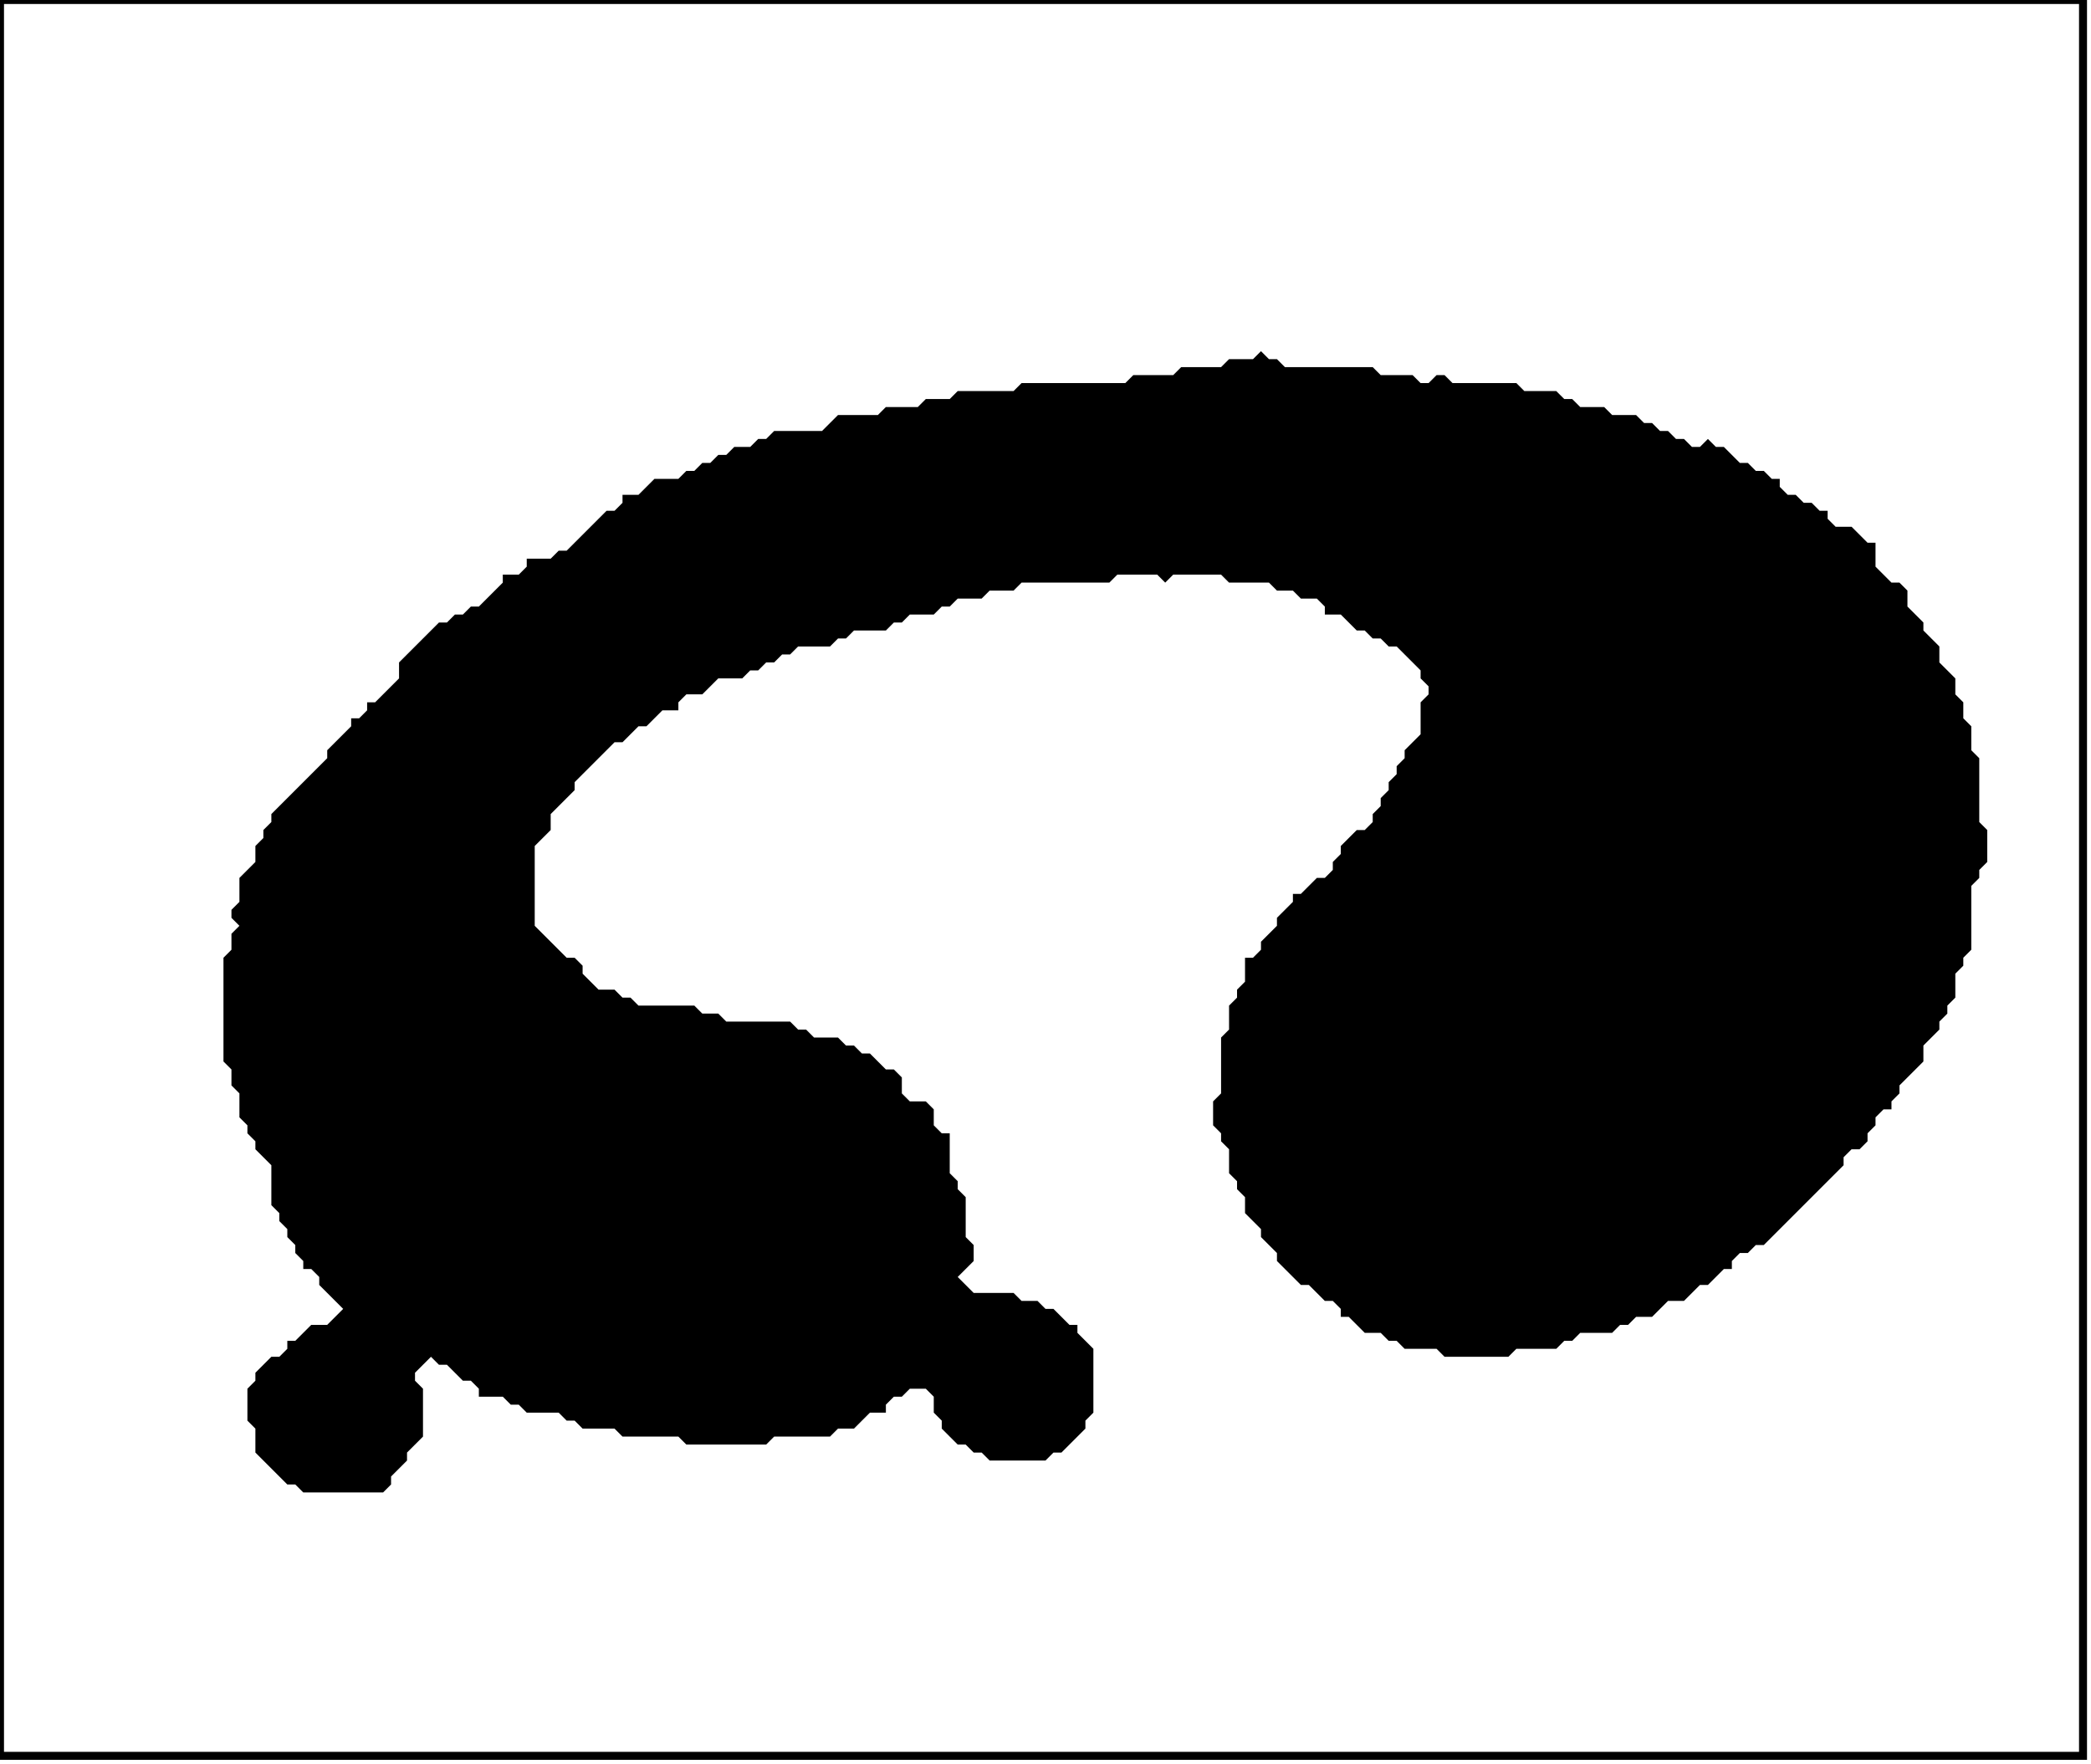 <?xml version='1.0' encoding='utf-8'?>
<svg width="262" height="221" xmlns="http://www.w3.org/2000/svg" viewBox="0 0 262 221"><rect width="262" height="221" fill="white" /><path d="M 158,44 L 157,45 L 154,45 L 153,46 L 148,46 L 147,47 L 142,47 L 141,48 L 128,48 L 127,49 L 120,49 L 119,50 L 116,50 L 115,51 L 111,51 L 110,52 L 105,52 L 103,54 L 97,54 L 96,55 L 95,55 L 94,56 L 92,56 L 91,57 L 90,57 L 89,58 L 88,58 L 87,59 L 86,59 L 85,60 L 82,60 L 80,62 L 78,62 L 78,63 L 77,64 L 76,64 L 71,69 L 70,69 L 69,70 L 66,70 L 66,71 L 65,72 L 63,72 L 63,73 L 60,76 L 59,76 L 58,77 L 57,77 L 56,78 L 55,78 L 50,83 L 50,85 L 47,88 L 46,88 L 46,89 L 45,90 L 44,90 L 44,91 L 41,94 L 41,95 L 34,102 L 34,103 L 33,104 L 33,105 L 32,106 L 32,108 L 30,110 L 30,113 L 29,114 L 29,115 L 30,116 L 29,117 L 29,119 L 28,120 L 28,133 L 29,134 L 29,136 L 30,137 L 30,140 L 31,141 L 31,142 L 32,143 L 32,144 L 34,146 L 34,151 L 35,152 L 35,153 L 36,154 L 36,155 L 37,156 L 37,157 L 38,158 L 38,159 L 39,159 L 40,160 L 40,161 L 43,164 L 41,166 L 39,166 L 37,168 L 36,168 L 36,169 L 35,170 L 34,170 L 32,172 L 32,173 L 31,174 L 31,178 L 32,179 L 32,182 L 36,186 L 37,186 L 38,187 L 48,187 L 49,186 L 49,185 L 51,183 L 51,182 L 53,180 L 53,174 L 52,173 L 52,172 L 54,170 L 55,171 L 56,171 L 58,173 L 59,173 L 60,174 L 60,175 L 63,175 L 64,176 L 65,176 L 66,177 L 70,177 L 71,178 L 72,178 L 73,179 L 77,179 L 78,180 L 85,180 L 86,181 L 96,181 L 97,180 L 104,180 L 105,179 L 107,179 L 109,177 L 111,177 L 111,176 L 112,175 L 113,175 L 114,174 L 116,174 L 117,175 L 117,177 L 118,178 L 118,179 L 120,181 L 121,181 L 122,182 L 123,182 L 124,183 L 131,183 L 132,182 L 133,182 L 136,179 L 136,178 L 137,177 L 137,169 L 135,167 L 135,166 L 134,166 L 132,164 L 131,164 L 130,163 L 128,163 L 127,162 L 122,162 L 120,160 L 122,158 L 122,156 L 121,155 L 121,150 L 120,149 L 120,148 L 119,147 L 119,142 L 118,142 L 117,141 L 117,139 L 116,138 L 114,138 L 113,137 L 113,135 L 112,134 L 111,134 L 109,132 L 108,132 L 107,131 L 106,131 L 105,130 L 102,130 L 101,129 L 100,129 L 99,128 L 91,128 L 90,127 L 88,127 L 87,126 L 80,126 L 79,125 L 78,125 L 77,124 L 75,124 L 73,122 L 73,121 L 72,120 L 71,120 L 67,116 L 67,106 L 69,104 L 69,102 L 72,99 L 72,98 L 77,93 L 78,93 L 80,91 L 81,91 L 83,89 L 85,89 L 85,88 L 86,87 L 88,87 L 90,85 L 93,85 L 94,84 L 95,84 L 96,83 L 97,83 L 98,82 L 99,82 L 100,81 L 104,81 L 105,80 L 106,80 L 107,79 L 111,79 L 112,78 L 113,78 L 114,77 L 117,77 L 118,76 L 119,76 L 120,75 L 123,75 L 124,74 L 127,74 L 128,73 L 139,73 L 140,72 L 145,72 L 146,73 L 147,72 L 153,72 L 154,73 L 159,73 L 160,74 L 162,74 L 163,75 L 165,75 L 166,76 L 166,77 L 168,77 L 170,79 L 171,79 L 172,80 L 173,80 L 174,81 L 175,81 L 178,84 L 178,85 L 179,86 L 179,87 L 178,88 L 178,92 L 176,94 L 176,95 L 175,96 L 175,97 L 174,98 L 174,99 L 173,100 L 173,101 L 172,102 L 172,103 L 171,104 L 170,104 L 168,106 L 168,107 L 167,108 L 167,109 L 166,110 L 165,110 L 163,112 L 162,112 L 162,113 L 160,115 L 160,116 L 158,118 L 158,119 L 157,120 L 156,120 L 156,123 L 155,124 L 155,125 L 154,126 L 154,129 L 153,130 L 153,137 L 152,138 L 152,141 L 153,142 L 153,143 L 154,144 L 154,147 L 155,148 L 155,149 L 156,150 L 156,152 L 158,154 L 158,155 L 160,157 L 160,158 L 163,161 L 164,161 L 166,163 L 167,163 L 168,164 L 168,165 L 169,165 L 171,167 L 173,167 L 174,168 L 175,168 L 176,169 L 180,169 L 181,170 L 189,170 L 190,169 L 195,169 L 196,168 L 197,168 L 198,167 L 202,167 L 203,166 L 204,166 L 205,165 L 207,165 L 209,163 L 211,163 L 213,161 L 214,161 L 216,159 L 217,159 L 217,158 L 218,157 L 219,157 L 220,156 L 221,156 L 231,146 L 231,145 L 232,144 L 233,144 L 234,143 L 234,142 L 235,141 L 235,140 L 236,139 L 237,139 L 237,138 L 238,137 L 238,136 L 241,133 L 241,131 L 243,129 L 243,128 L 244,127 L 244,126 L 245,125 L 245,122 L 246,121 L 246,120 L 247,119 L 247,111 L 248,110 L 248,109 L 249,108 L 249,104 L 248,103 L 248,95 L 247,94 L 247,91 L 246,90 L 246,88 L 245,87 L 245,85 L 243,83 L 243,81 L 241,79 L 241,78 L 239,76 L 239,74 L 238,73 L 237,73 L 235,71 L 235,68 L 234,68 L 232,66 L 230,66 L 229,65 L 229,64 L 228,64 L 227,63 L 226,63 L 225,62 L 224,62 L 223,61 L 223,60 L 222,60 L 221,59 L 220,59 L 219,58 L 218,58 L 216,56 L 215,56 L 214,55 L 213,56 L 212,56 L 211,55 L 210,55 L 209,54 L 208,54 L 207,53 L 206,53 L 205,52 L 202,52 L 201,51 L 198,51 L 197,50 L 196,50 L 195,49 L 191,49 L 190,48 L 182,48 L 181,47 L 180,47 L 179,48 L 178,48 L 177,47 L 173,47 L 172,46 L 161,46 L 160,45 L 159,45 Z" fill="black" /><path d="M 0,0 L 0,220 L 261,220 L 261,0 Z" fill="none" stroke="black" stroke-width="1" /></svg>